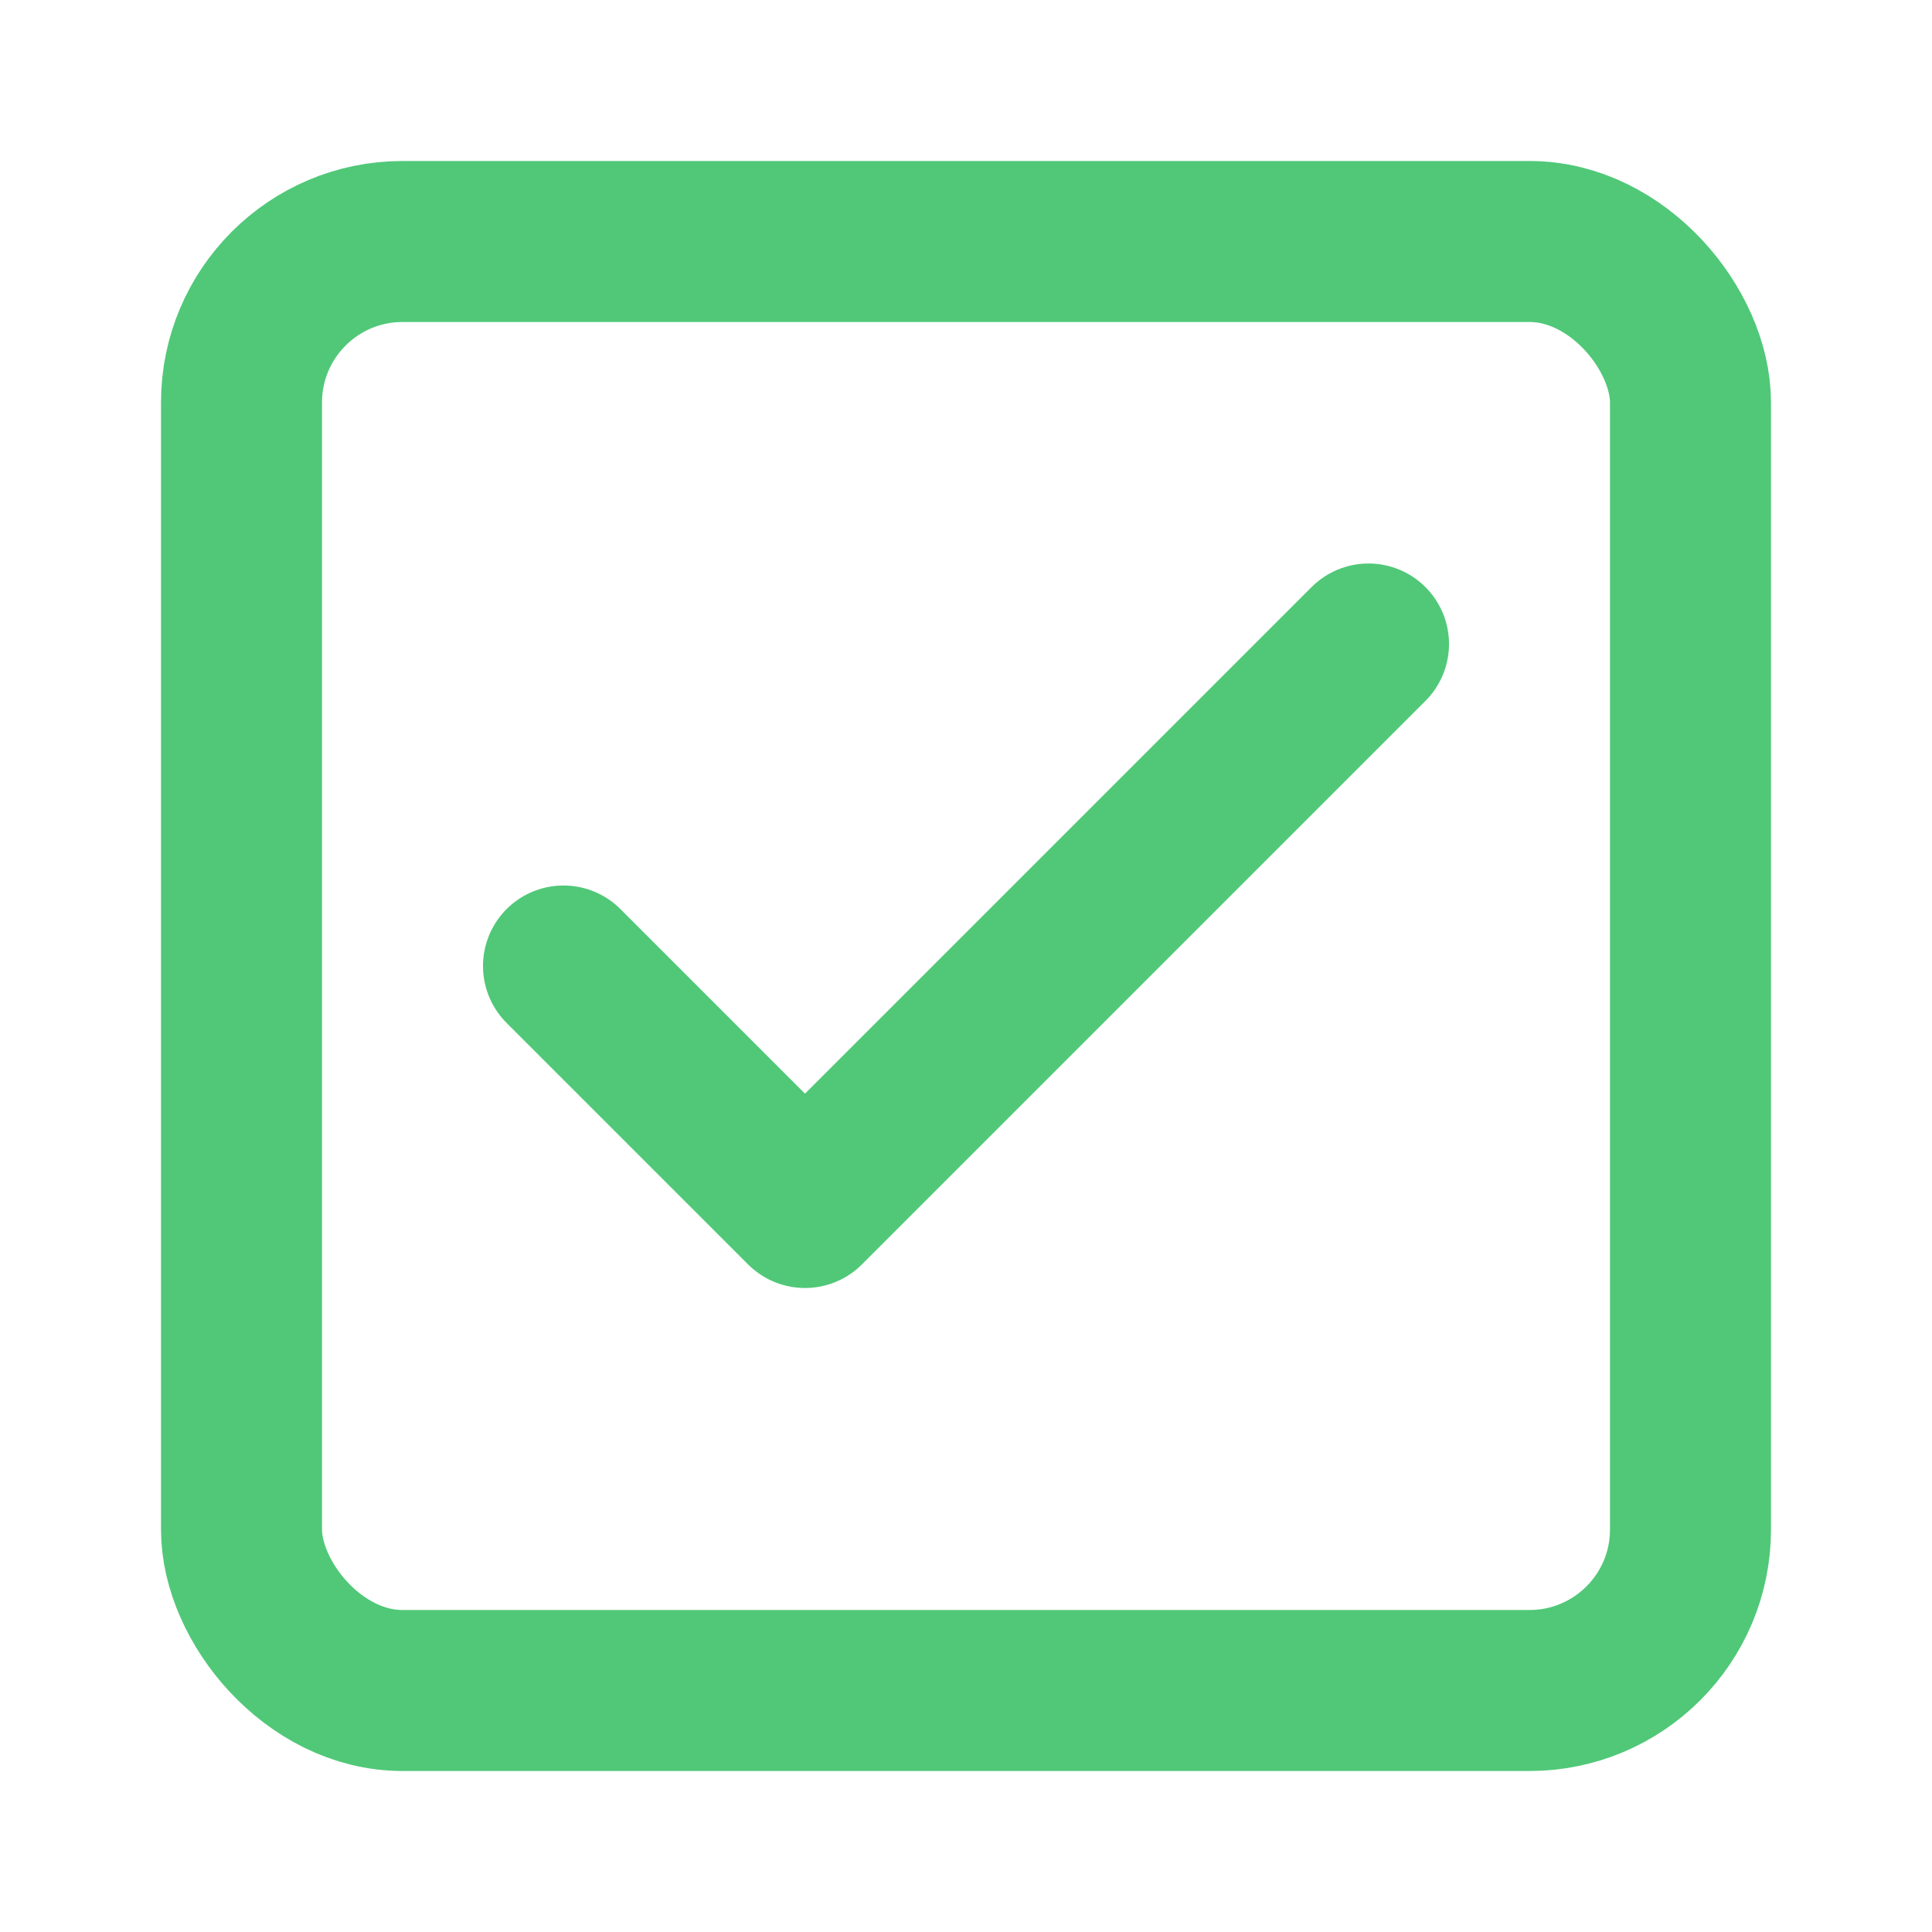 <svg xmlns="http://www.w3.org/2000/svg" width="64" height="64" viewBox="0 0 24 24" fill="none" stroke="#50C878" stroke-width="2" stroke-linecap="round" stroke-linejoin="round">
  <rect x="3" y="3" width="18" height="18" rx="2" ry="2"/>
  <path d="M7 12l3 3 7-7"/>
</svg>